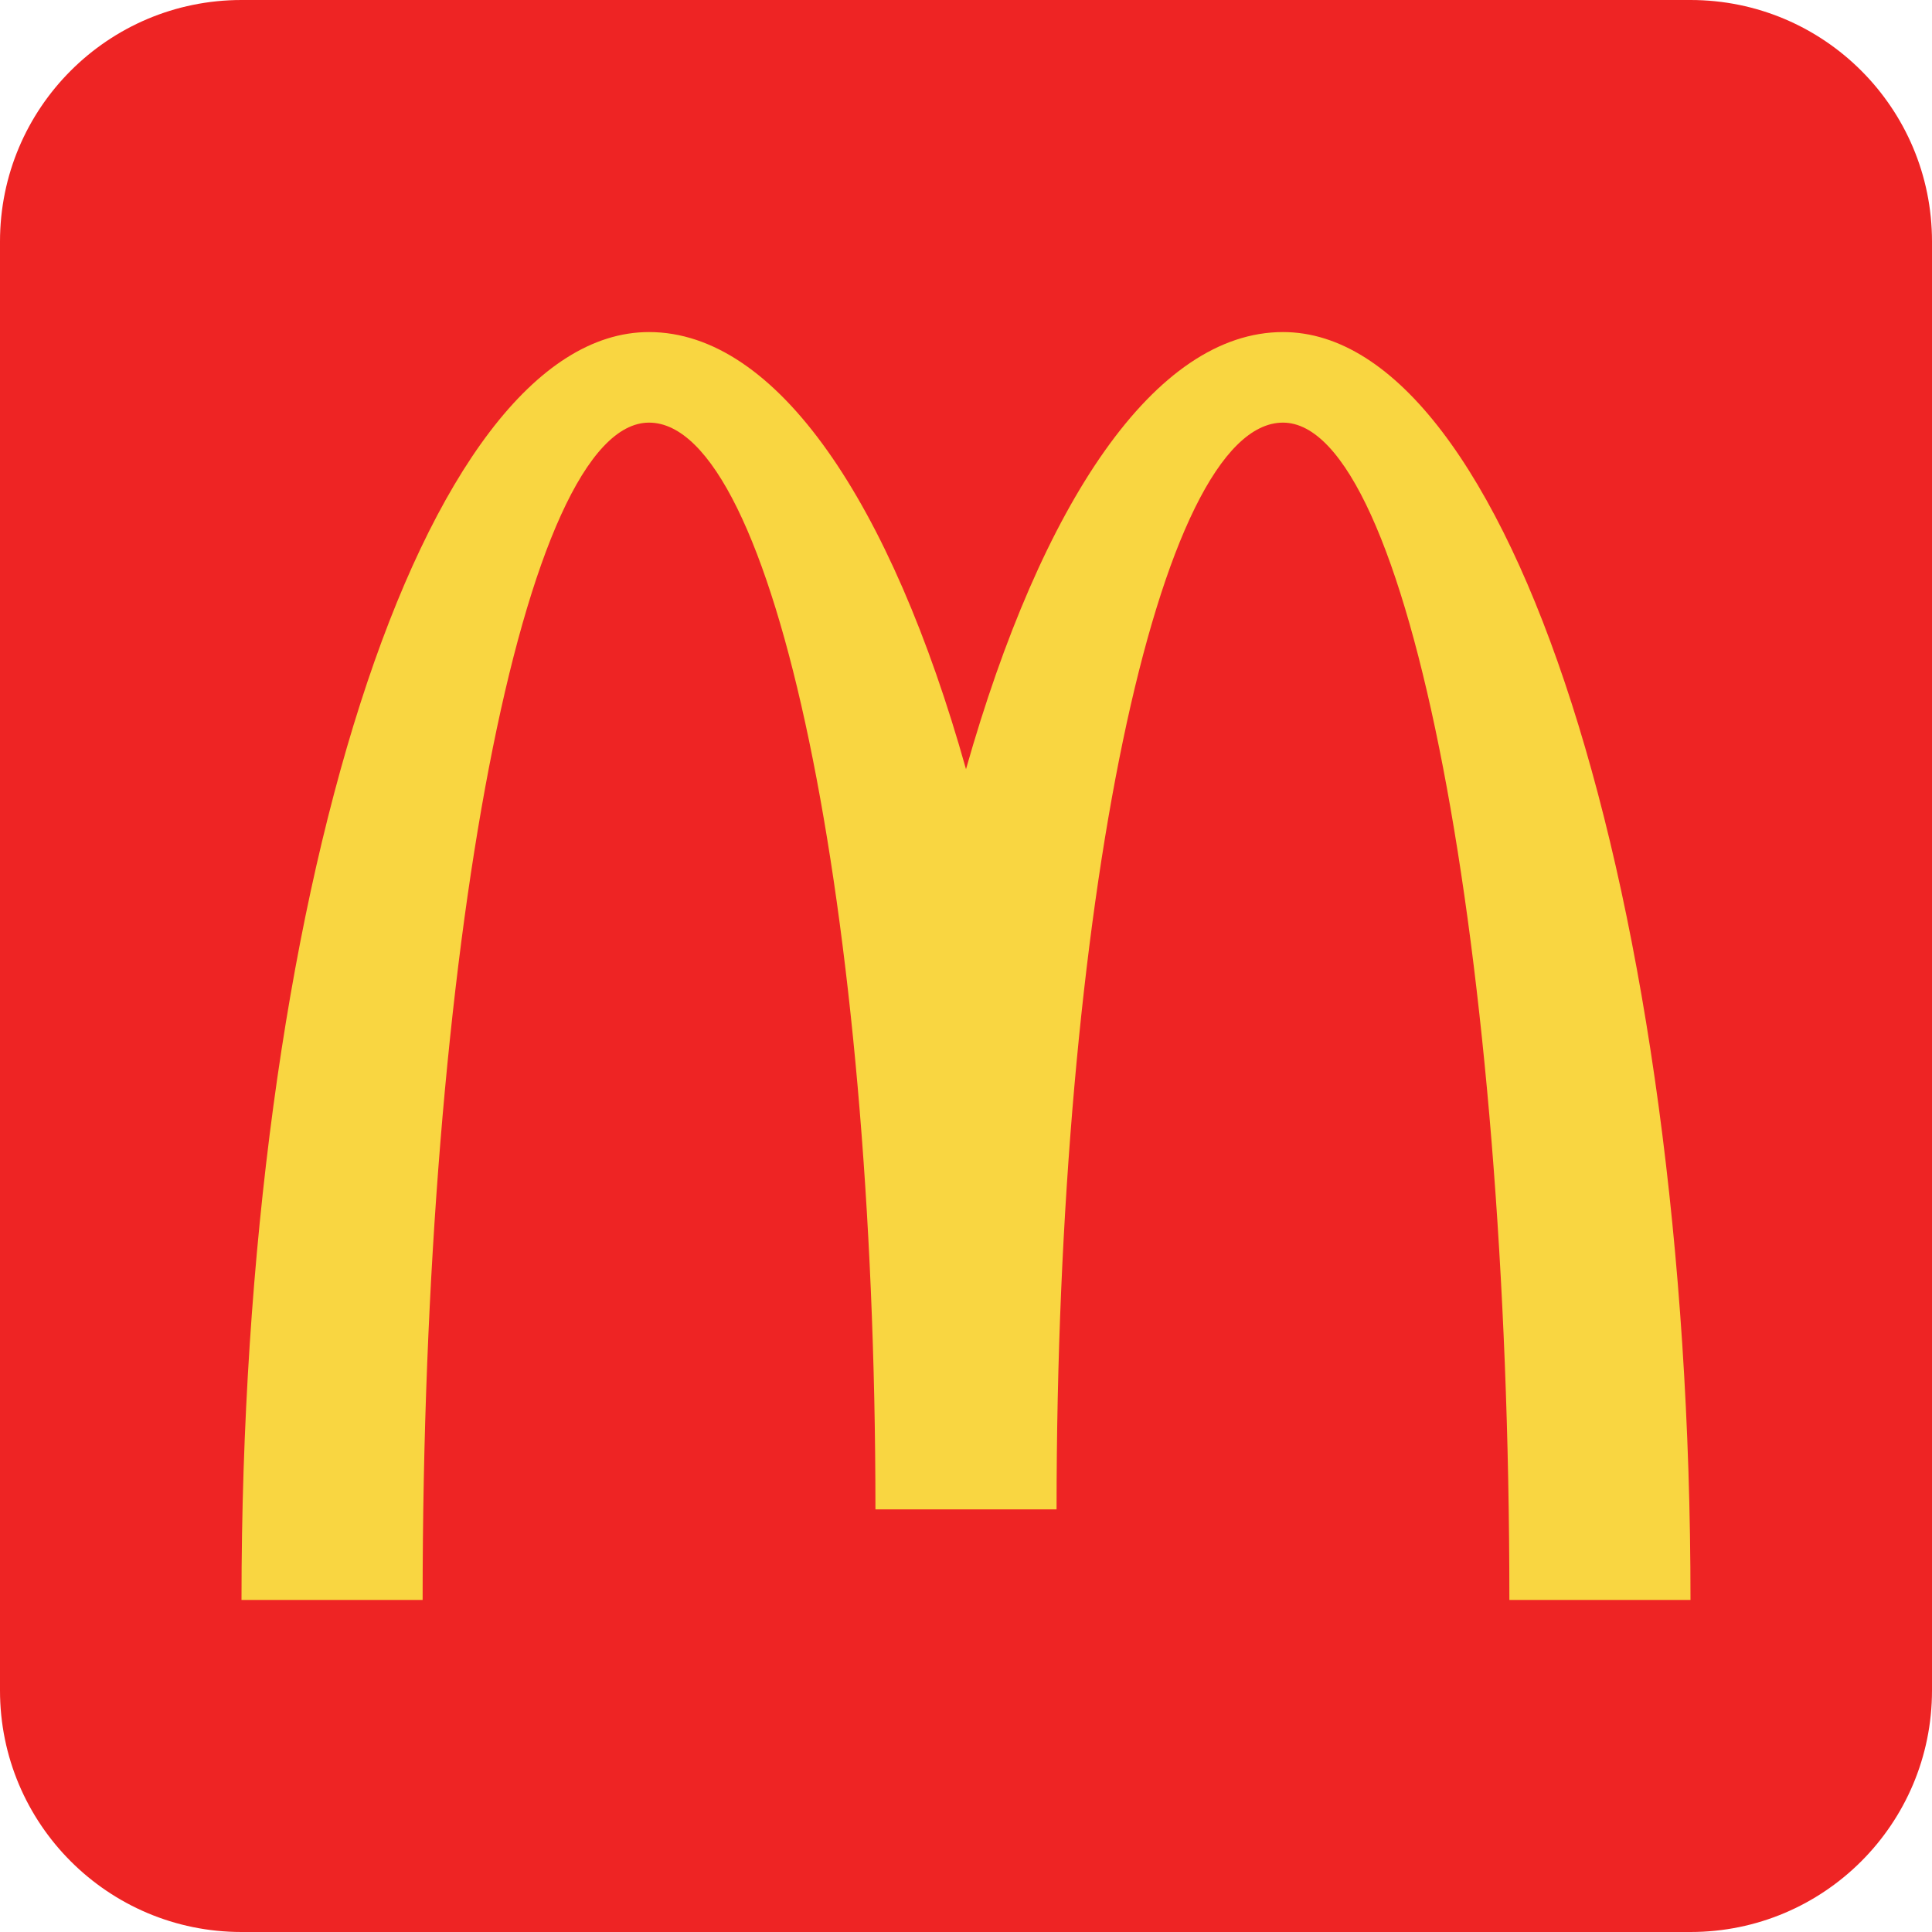 <svg xmlns="http://www.w3.org/2000/svg" width="32" height="32" viewBox="0 0 32 32">
    <g fill="none" fill-rule="evenodd">
        <g>
            <g>
                <g>
                    <g>
                        <g>
                            <g>
                                <g>
                                    <path d="M0 0H32V32H0z" transform="translate(-911 -3075) translate(0 1273) translate(324 458) translate(0 728) translate(131 24) translate(440 576) translate(16 16)"/>
                                    <g fill-rule="nonzero">
                                        <path fill="#EE2424" d="M0 4c0-2.21 1.79-4 4-4h24c2.21 0 4 1.79 4 4v24c0 2.21-1.79 4-4 4H4c-2.21 0-4-1.79-4-4V4z" transform="translate(-911 -3075) translate(0 1273) translate(324 458) translate(0 728) translate(131 24) translate(440 576) translate(16 16)"/>
                                        <path fill="#F9D641" d="M21.25 7C23.32 7 25 15.73 25 26.5h3c0-11.6-3-21-6.75-21-2.12 0-4 2.83-5.25 7.24-1.24-4.41-3.13-7.24-5.25-7.24C7 5.5 4 14.9 4 26.5h3C7 15.73 8.68 7 10.75 7c2.07 0 3.75 8.06 3.75 18h3c0-9.94 1.68-18 3.75-18z" transform="translate(-911 -3075) translate(0 1273) translate(324 458) translate(0 728) translate(131 24) translate(440 576) translate(16 16)"/>
                                    </g>
                                </g>
                            </g>
                        </g>
                    </g>
                </g>
            </g>
        </g>
    </g>
</svg>

